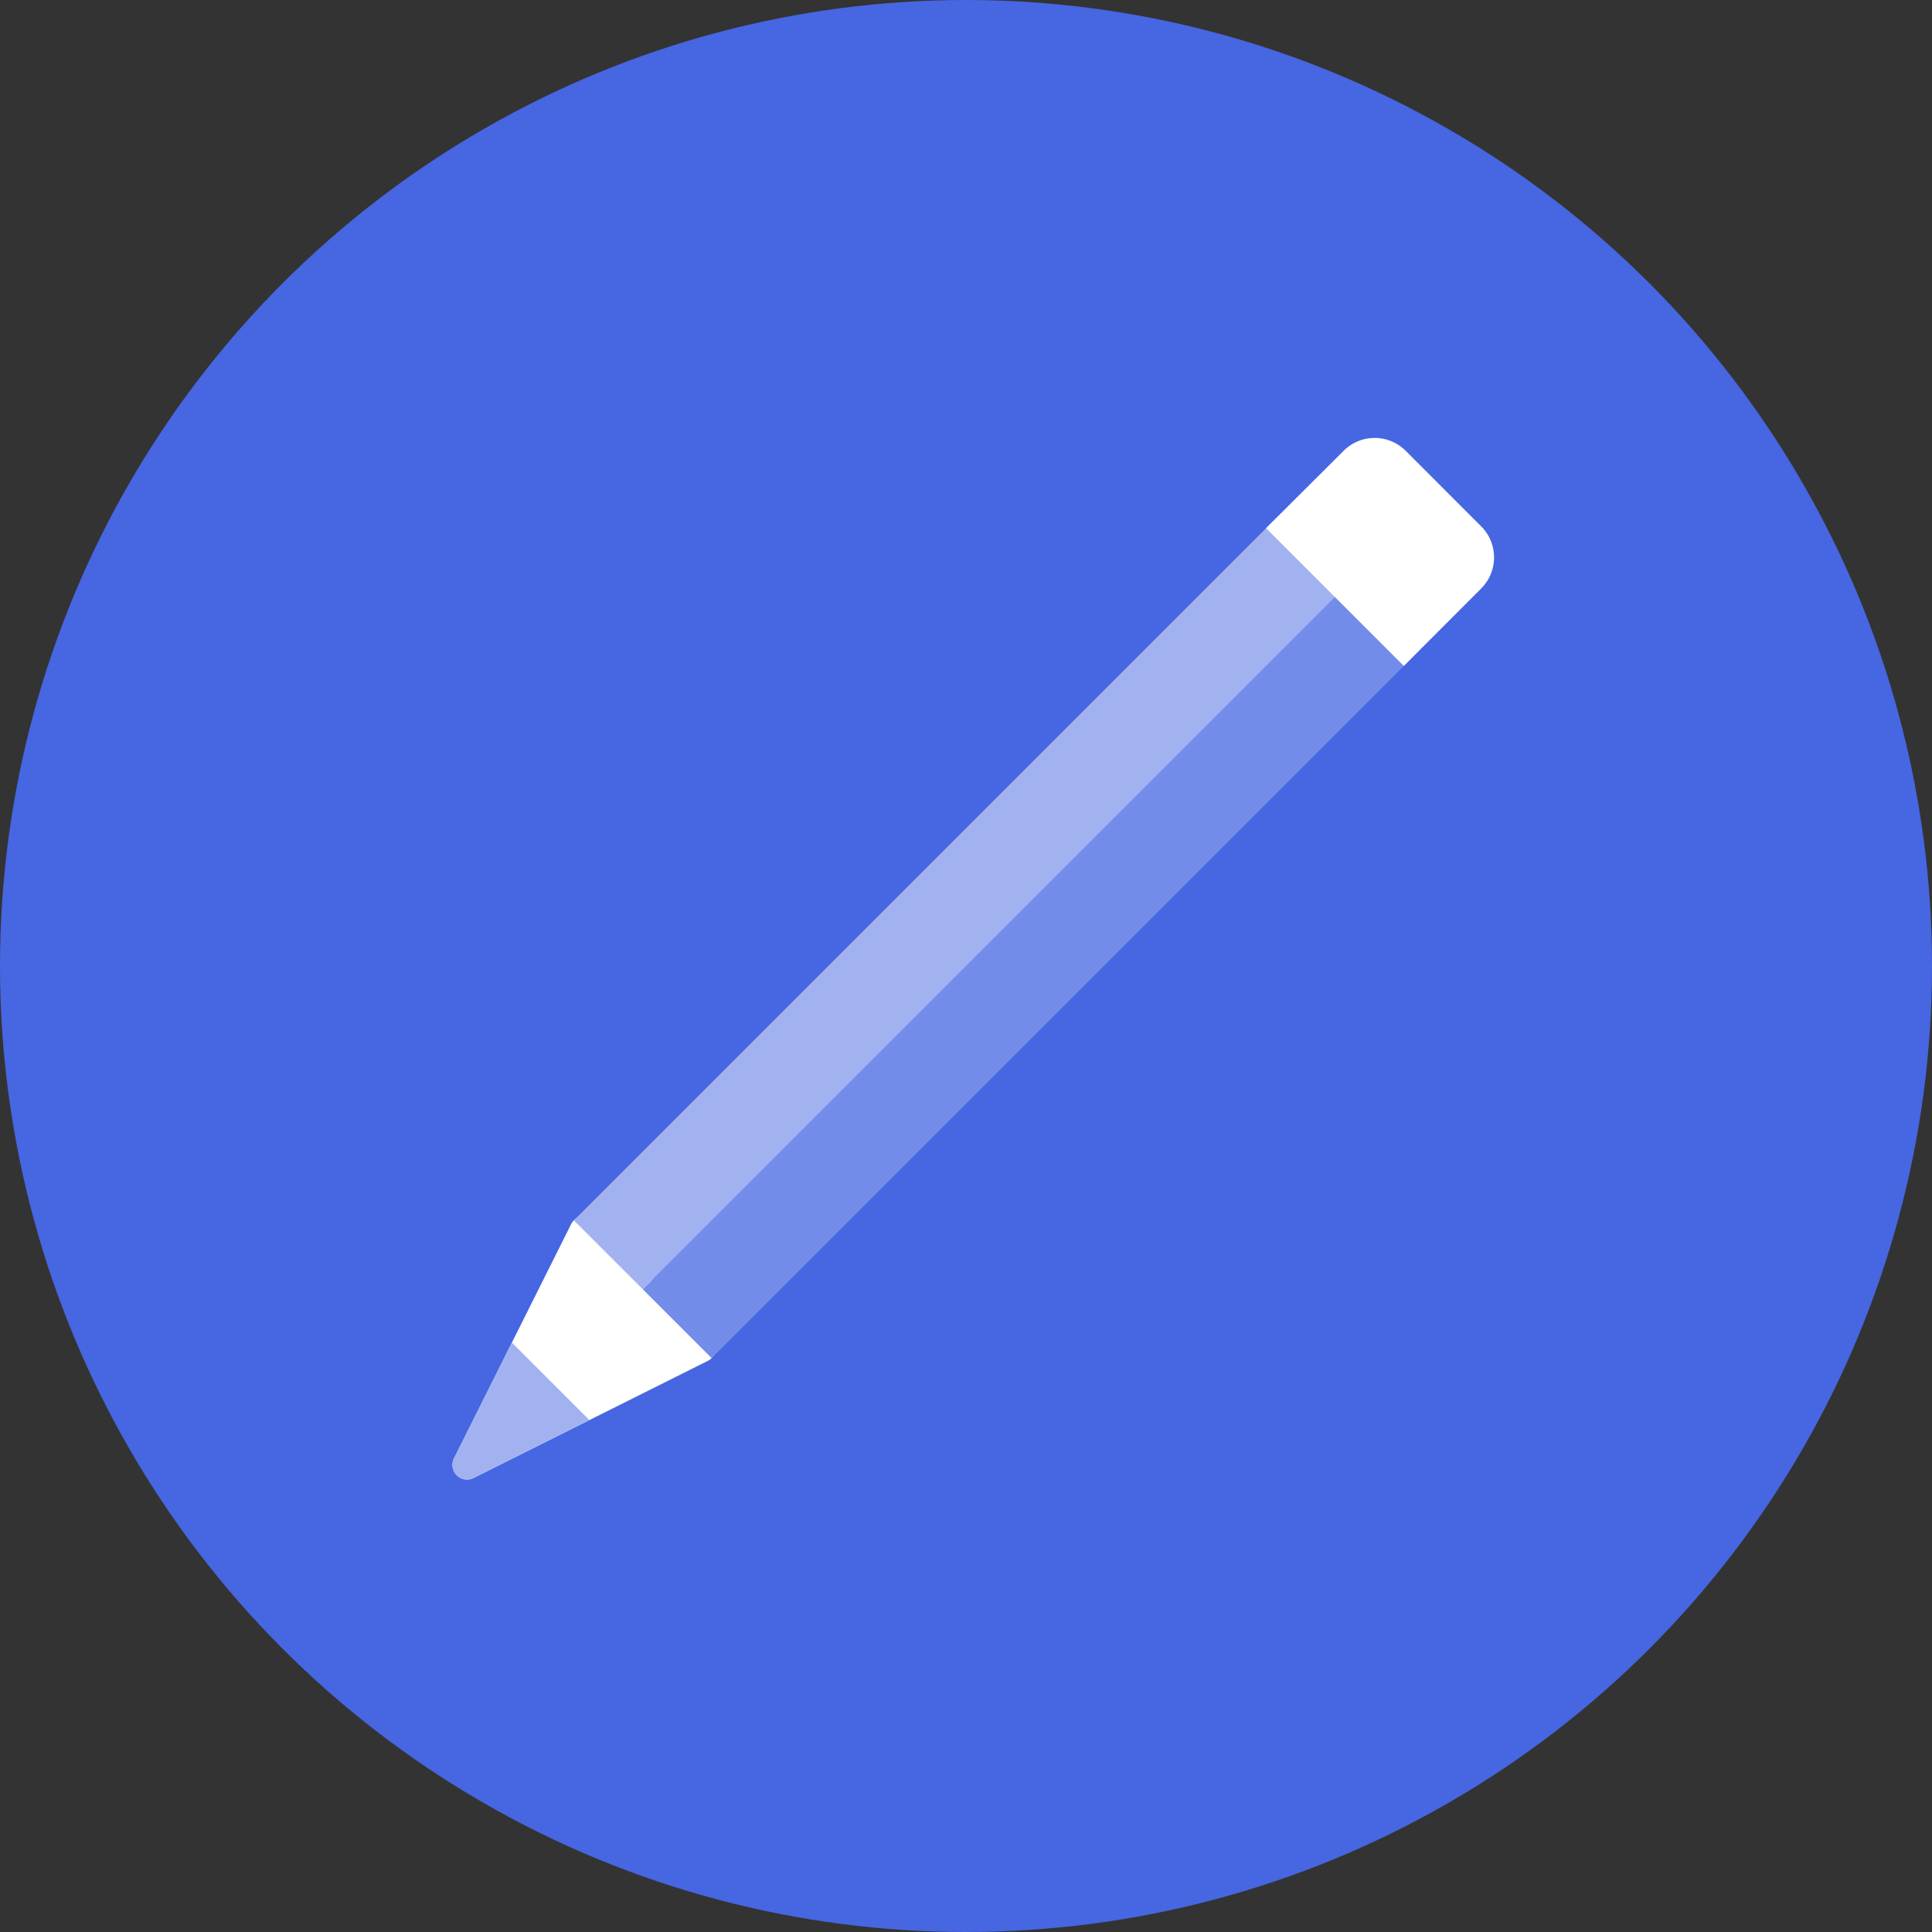 <svg xmlns="http://www.w3.org/2000/svg" width="66" height="66" viewBox="0 0 66 66">
  <rect x="0" y="0" width="66" height="66" fill="#333333" stroke="none"/>
  <title>Zeichenfläche 60 Kopie 2</title>
  <g id="Ebene_1" data-name="Ebene 1">
    <g>
      <circle cx="33" cy="33" r="33" fill="#4666e2"/>
      <g>
        <path d="M15.958,50.543a.5.5,0,0,1-.448-.724l4-8a.5.5,0,0,1,.367-.27.509.509,0,0,1,.434.14l4,4a.5.5,0,0,1-.13.8l-8,4A.507.507,0,0,1,15.958,50.543Z" fill="#fff"/>
        <rect x="18.164" y="31.555" width="33.941" height="3.328" transform="translate(-13.199 34.573) rotate(-45)" fill="#748ce9"/>
        <rect x="15.81" y="29.202" width="33.941" height="3.328" transform="translate(-12.224 32.22) rotate(-45)" fill="#a2b2f0"/>
        <path d="M15.958,50.543a.5.5,0,0,1-.448-.724l1.977-3.954,2.648,2.648L16.181,50.49A.5.5,0,0,1,15.958,50.543Z" fill="#a2b2f0"/>
        <path d="M47.957,22.75,43.25,18.043l.354-.354L45.9,15.4a1.5,1.5,0,0,1,2.121,0L50.6,17.982a1.5,1.5,0,0,1,0,2.121Z" fill="#fff"/>
        <rect x="14.957" y="15.043" width="36" height="36" fill="none"/>
      </g>
    </g>
  </g>
</svg>
